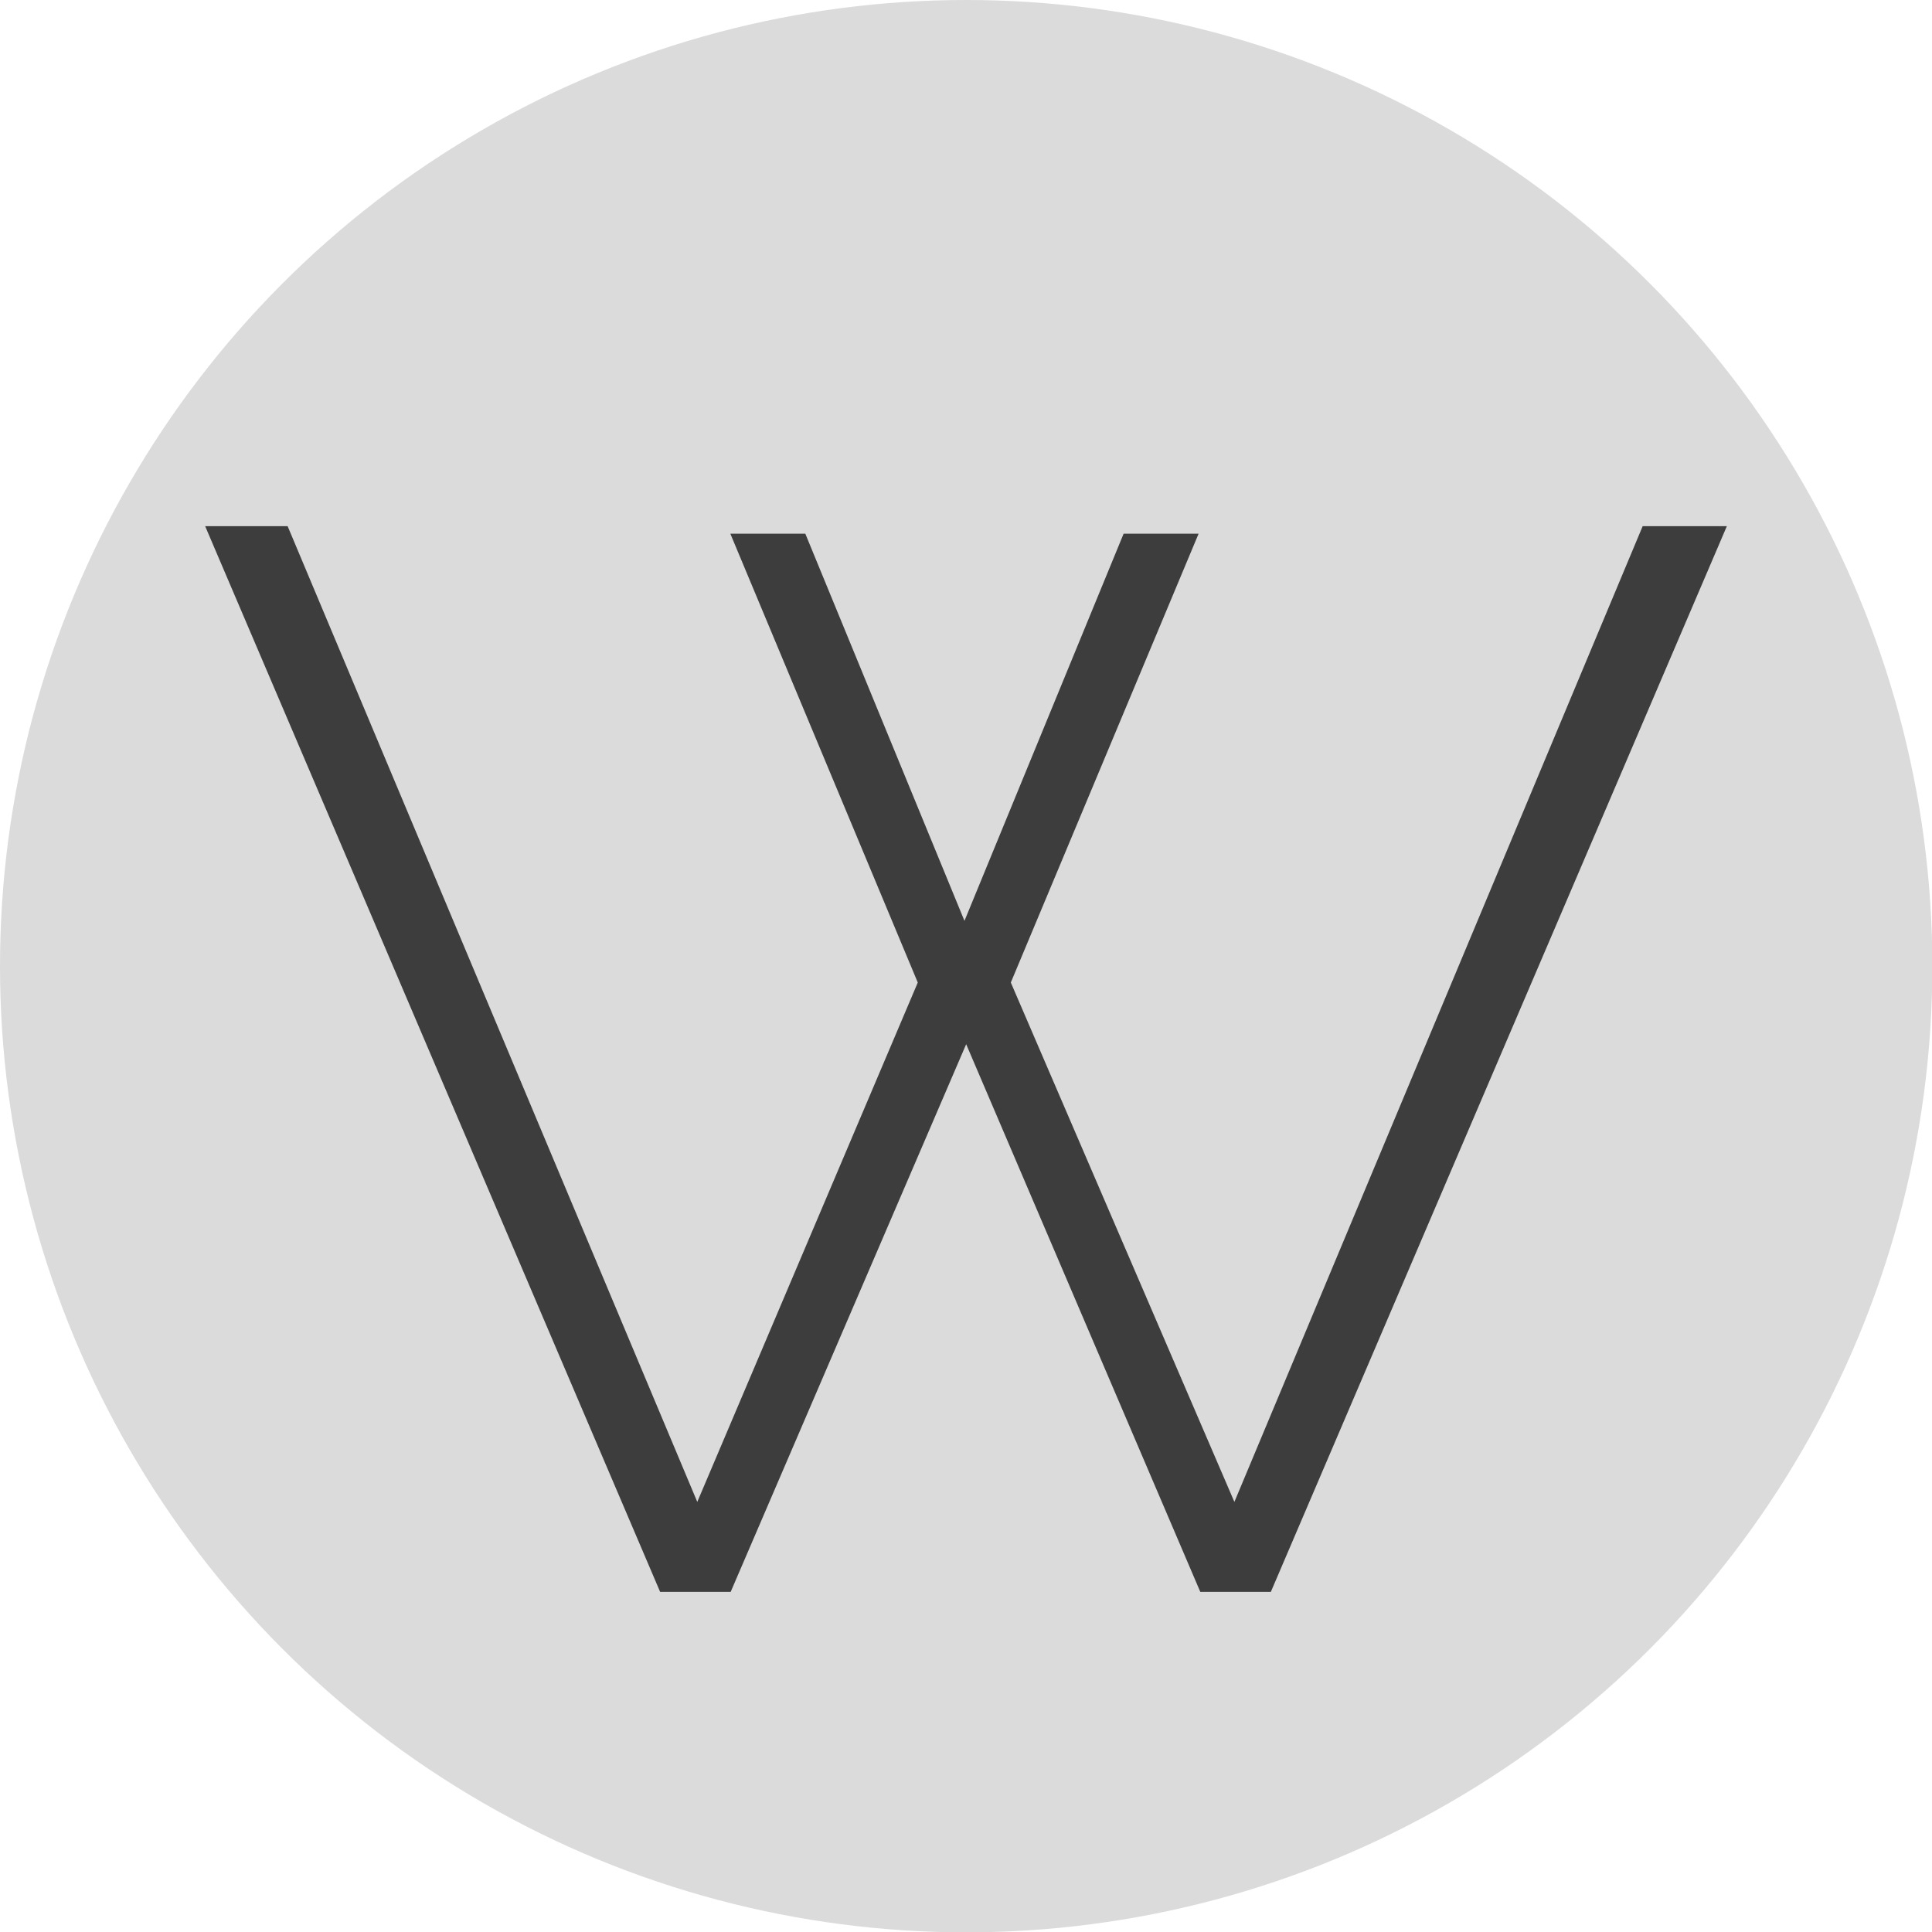 <?xml version="1.0" encoding="utf-8"?>
<!-- Generator: Adobe Illustrator 19.0.1, SVG Export Plug-In . SVG Version: 6.00 Build 0)  -->
<svg version="1.1" id="Layer_1" xmlns="http://www.w3.org/2000/svg" xmlns:xlink="http://www.w3.org/1999/xlink" x="0px" y="0px"
	 viewBox="0 0 566.9 566.9" style="enable-background:new 0 0 566.9 566.9;" xml:space="preserve">
<style type="text/css">
	.st0{fill:#DBDBDB;}
	.st1{fill:#3D3D3D;}
</style>
<circle class="st0" cx="283.5" cy="283.5" r="283.5"/>
<g>
	<path class="st1" d="M214.3,156.6h22L283,270.2l46.7-113.6h22l-55.1,131.7l65.6,152.4l119.8-286.3h24.7L372.9,467.1h-20.7
		l-68.7-160.7l-69.1,160.7h-20.7L60.2,154.4h24.2l120.2,286.3l64.7-152.4L214.3,156.6z"/>
</g>
</svg>
